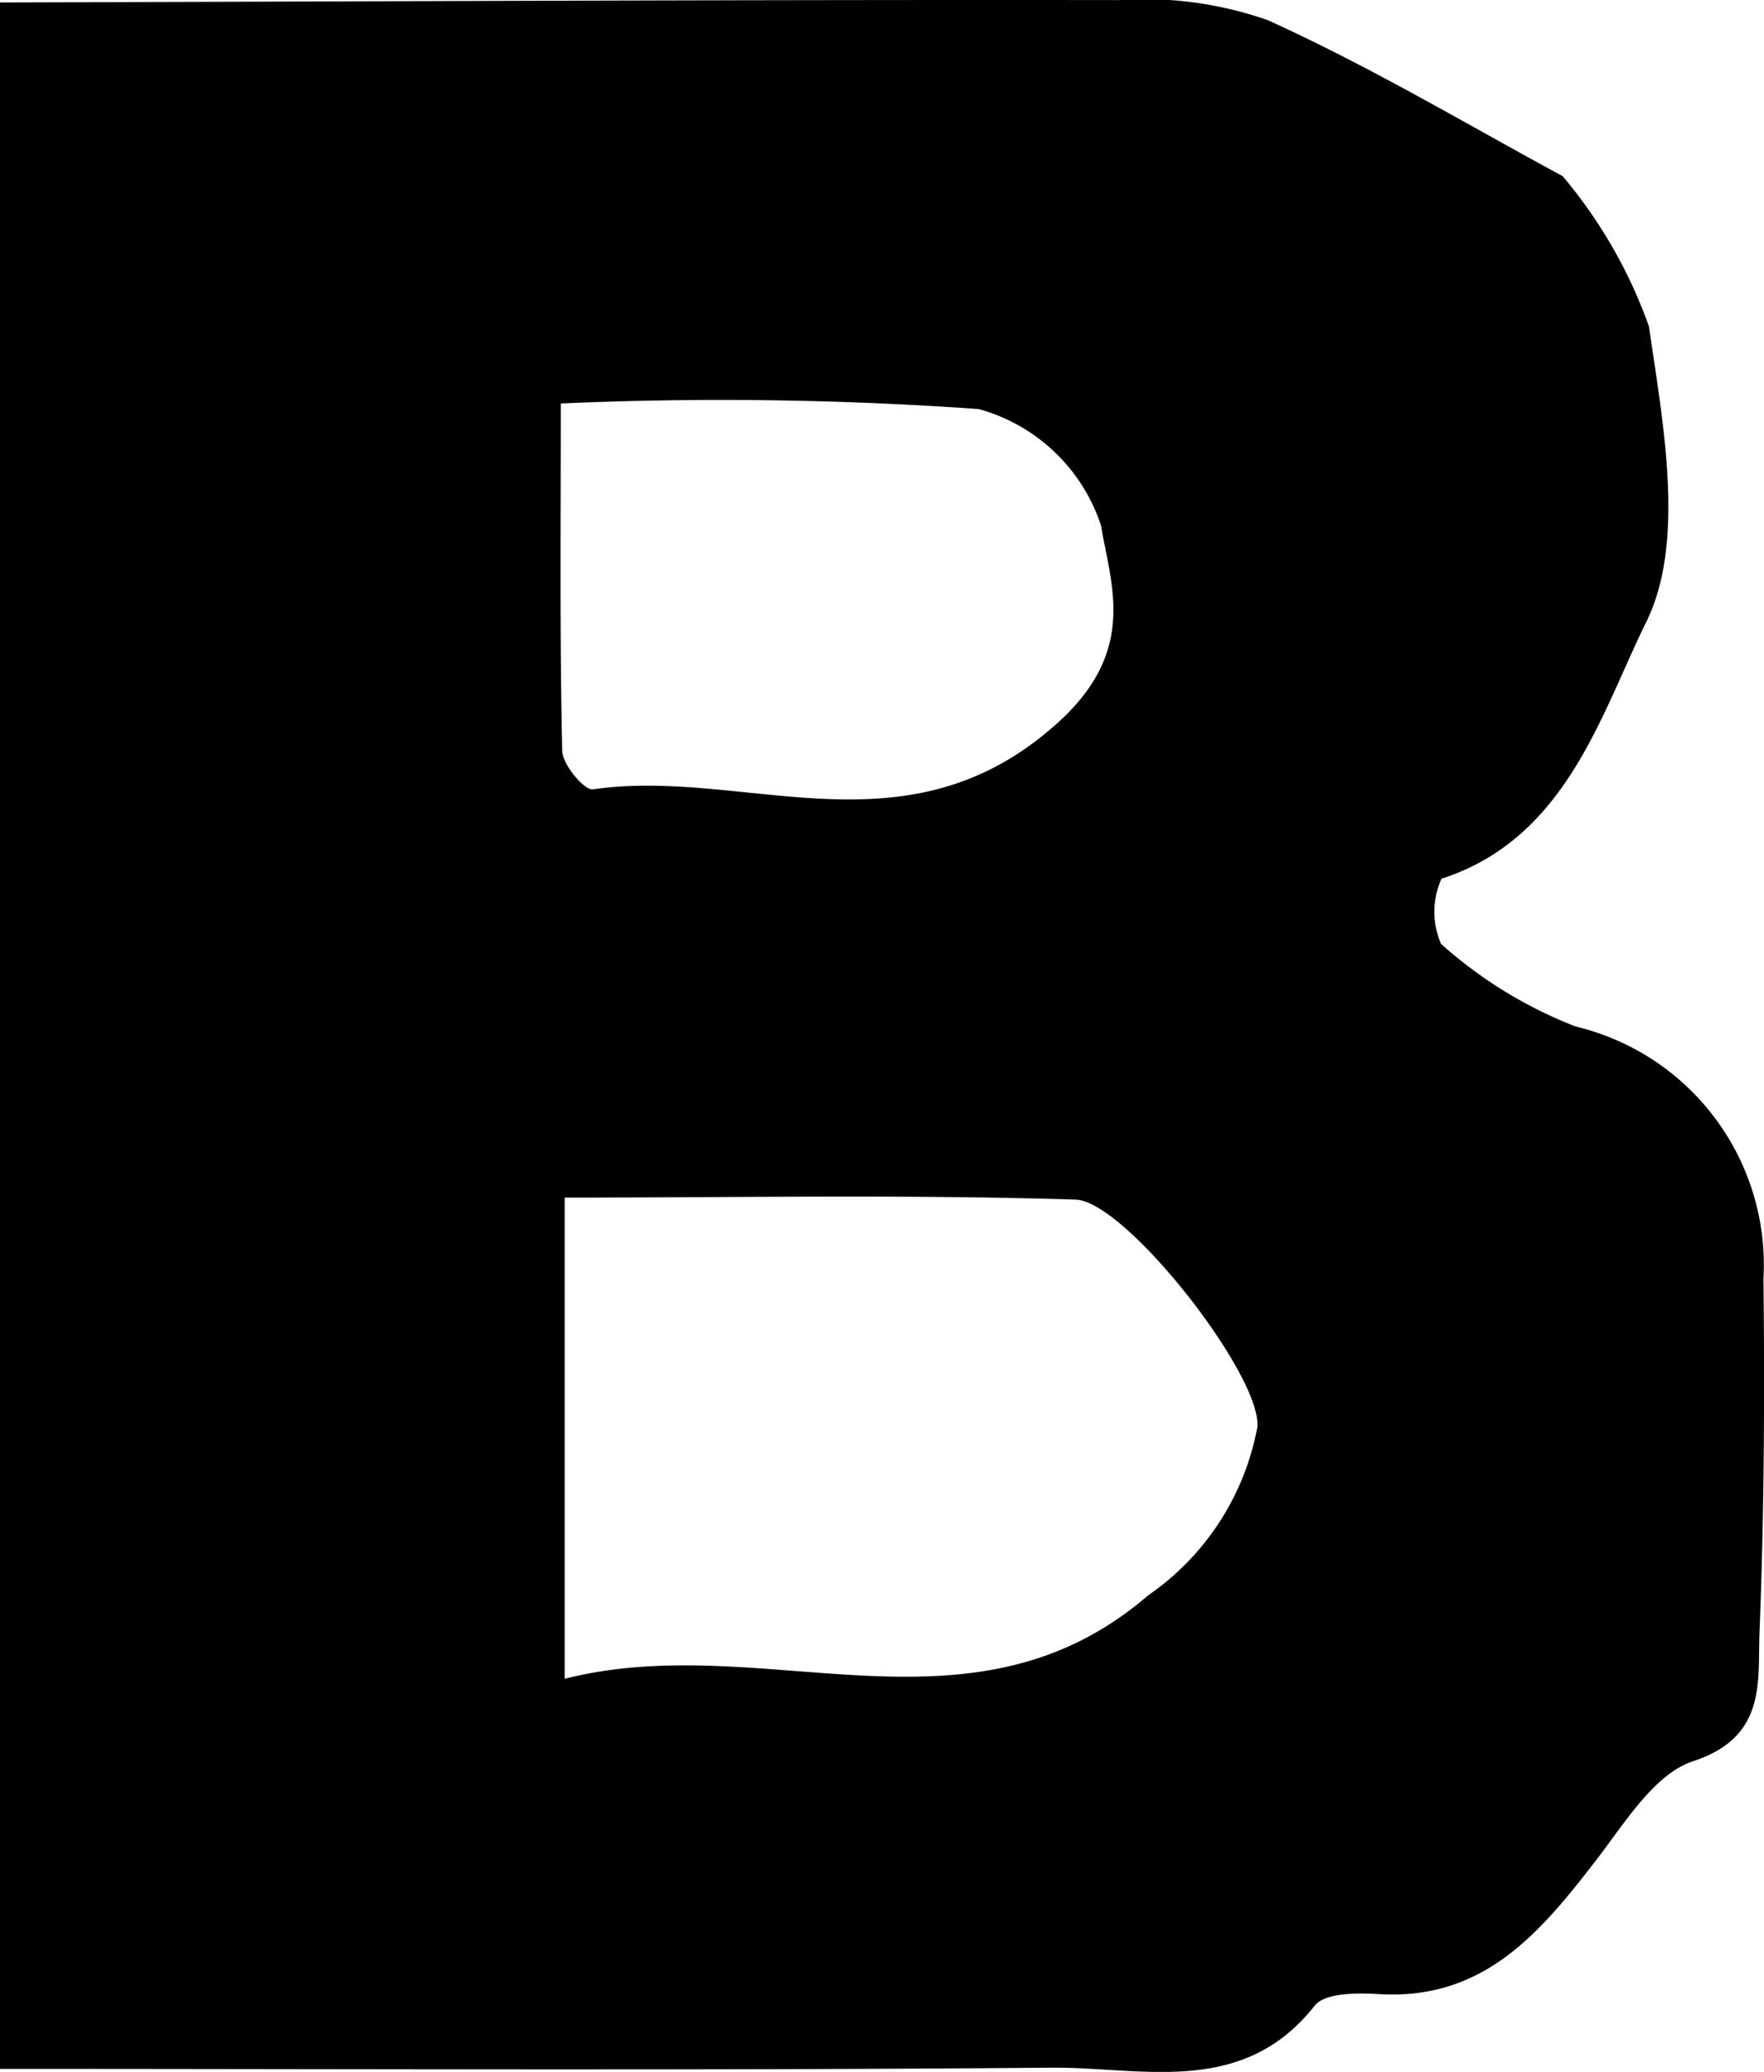 <svg  xmlns="http://www.w3.org/2000/svg" viewBox="0 0 22.123 25.989" ><path d="M672.24,397.2V371.28c4.675-.013,9.351-.036,14.026-.03a4.677,4.677,0,0,1,1.874.252c1.305.592,2.542,1.333,3.697,1.956a6.071,6.071,0,0,1,1.083,1.885c.178,1.232.462,2.703-.035,3.711-.57,1.156-1.003,2.713-2.566,3.217a1.003,1.003,0,0,0-.006.818,5.524,5.524,0,0,0,1.688,1.036,3.075,3.075,0,0,1,2.355,3.166c.017,1.476.009,2.953-.049,4.427-.025.625.095,1.317-.833,1.623-.485.16-.852.767-1.204,1.225-.705.916-1.414,1.776-2.736,1.696-.272-.017-.678-.017-.806.145-.907,1.152-2.167.768-3.301.778C681.03,397.222,676.635,397.2,672.24,397.2Zm7.082-4.893c2.507-.637,5.08.881,7.318-1.047a3.295,3.295,0,0,0,1.368-2.104c.072-.634-1.649-2.841-2.279-2.86-2.127-.066-4.257-.025-6.407-.025Zm-.049-15.996c0,1.503-.014,2.931.018,4.358.004.171.277.497.386.481,1.923-.278,3.933.878,5.829-.835,1.007-.91.663-1.733.543-2.472a2.242,2.242,0,0,0-1.534-1.463A45.708,45.708,0,0,0,679.273,376.31Z" transform="translate(-672.24 -371.249)"/></svg>